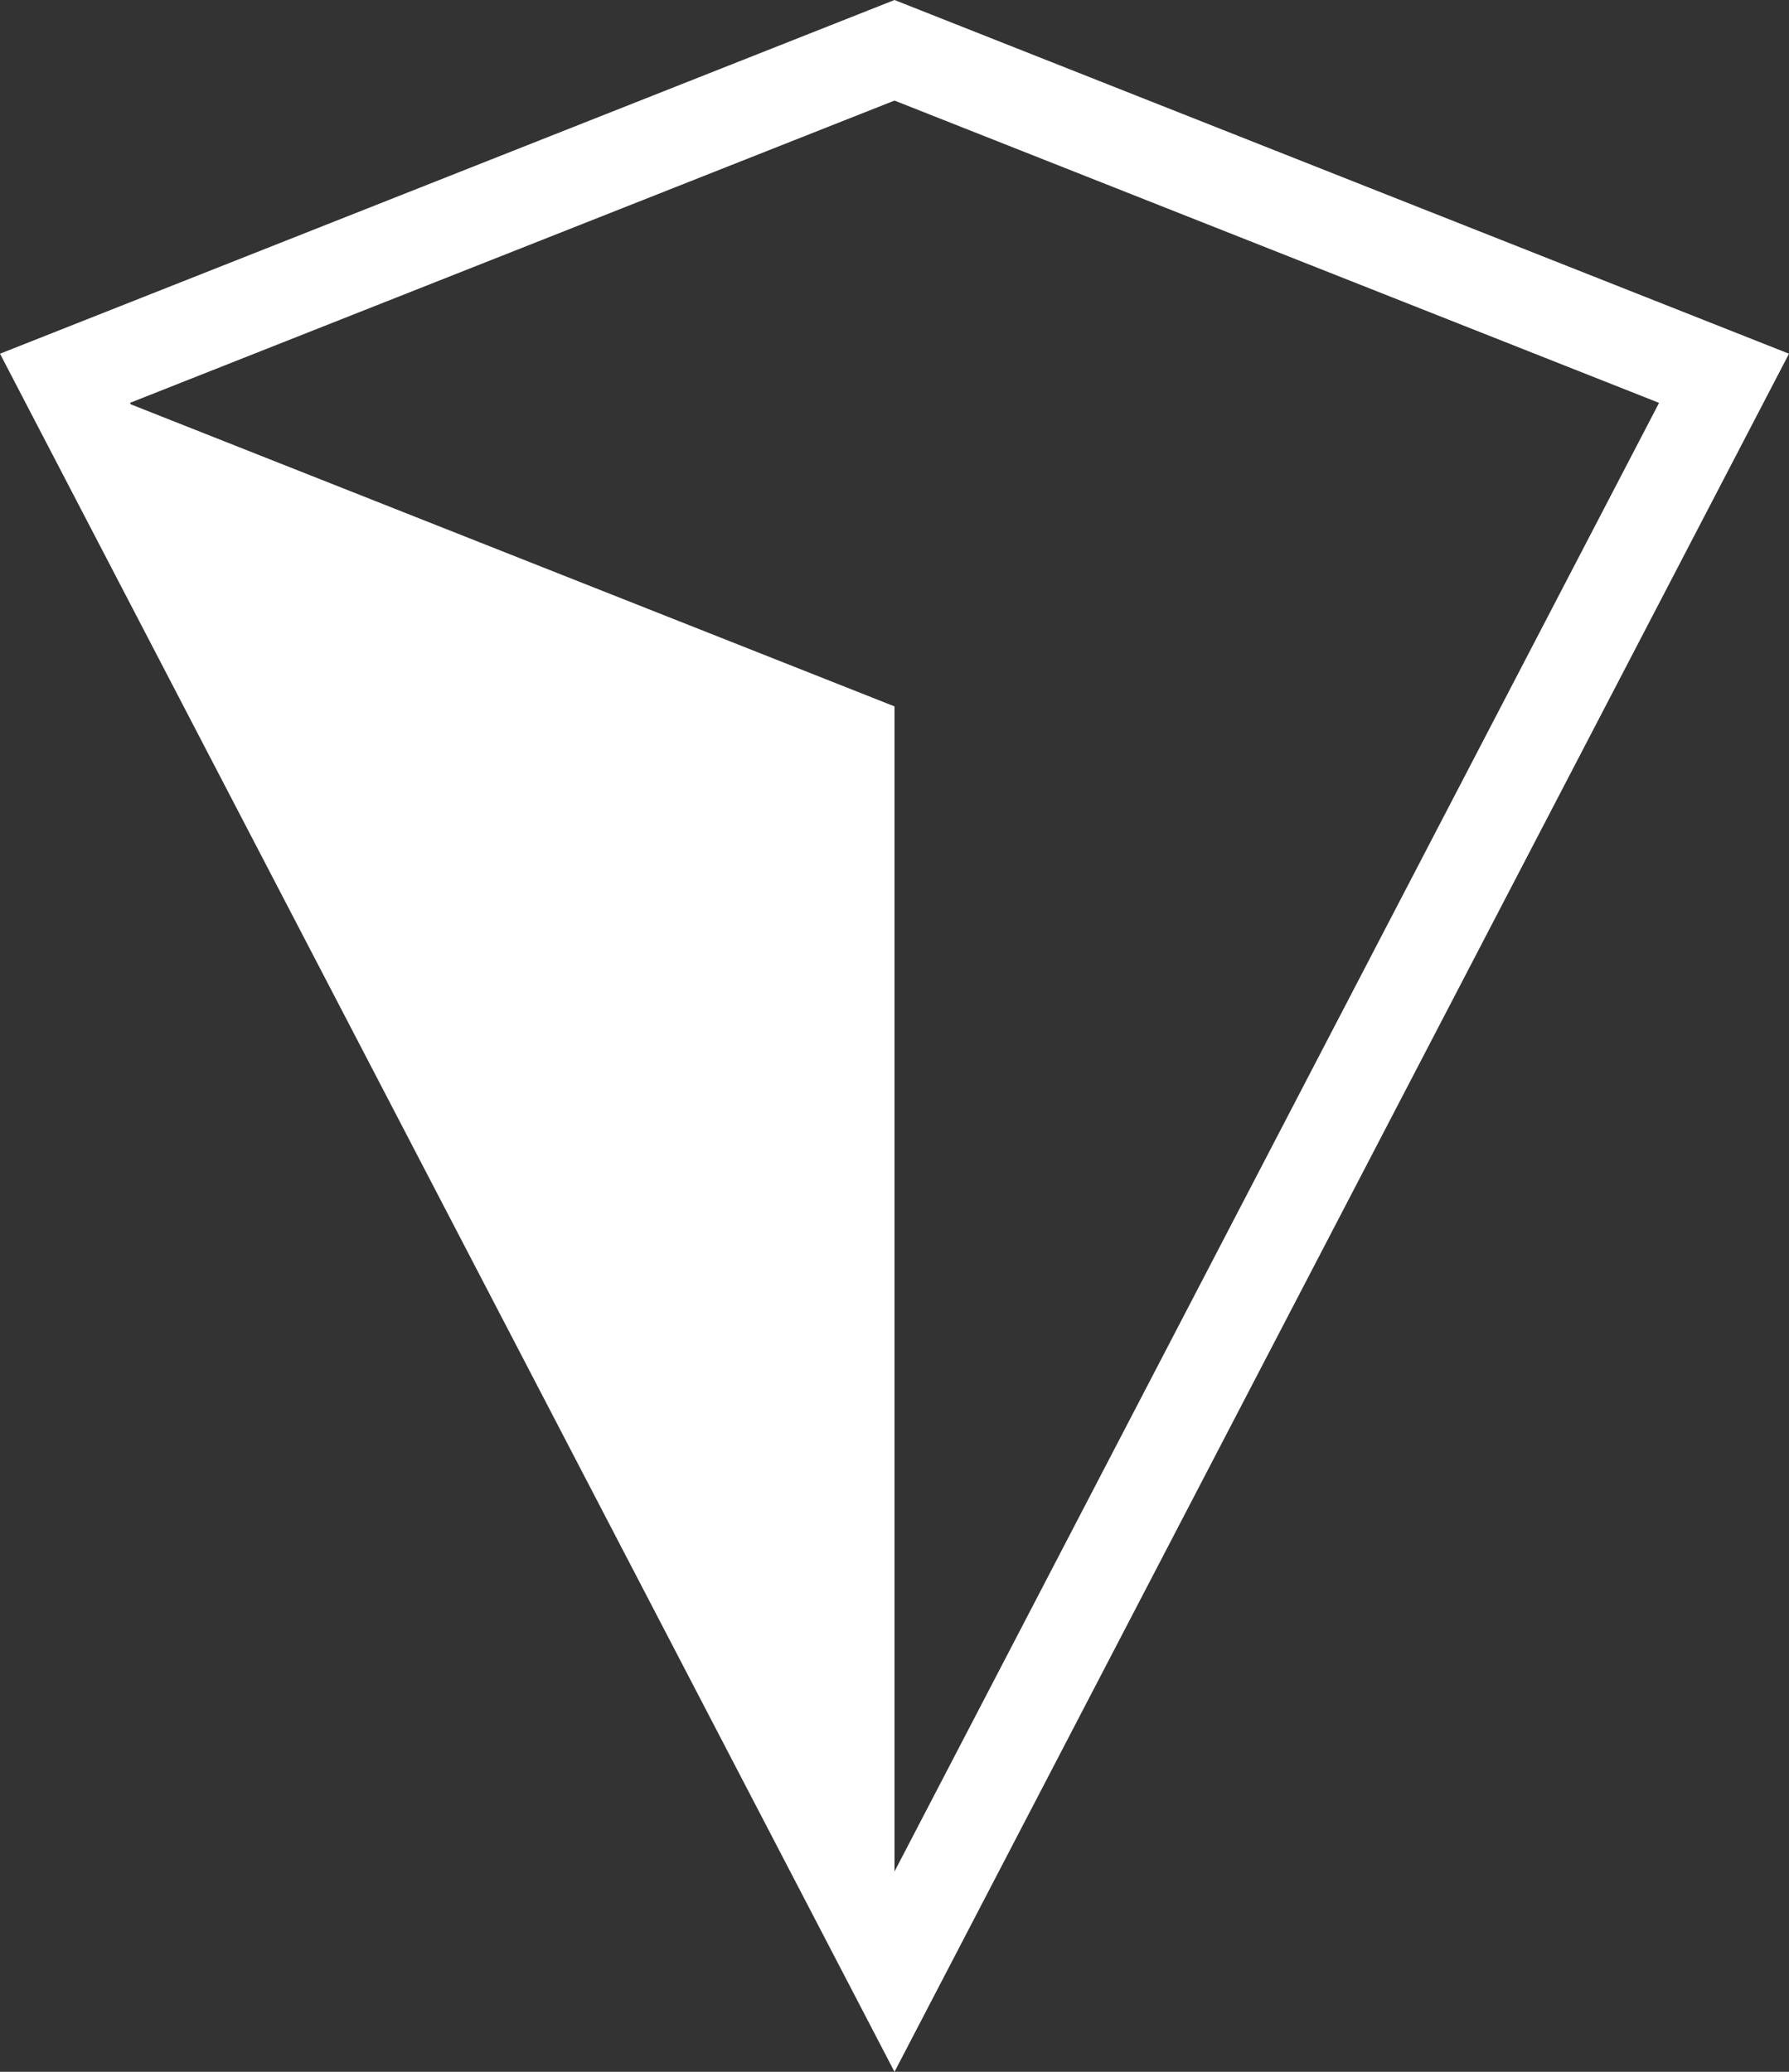 <svg width="19" height="22" viewBox="0 0 19 22" fill="none" xmlns="http://www.w3.org/2000/svg">
<rect x="0" y="0" width="19" height="22" fill="#333333" stroke="none"/>
<path fill-rule="evenodd" clip-rule="evenodd" d="M9.5 0L19 3.756L9.5 22L0 3.756L9.5 0ZM1.38 4.278L9.5 19.873L17.62 4.278L9.5 1.068L1.38 4.278Z" fill="white"/>
<path d="M9.5 20.936L0.69 4.017L9.5 7.501V20.936Z" fill="white"/>
</svg>
